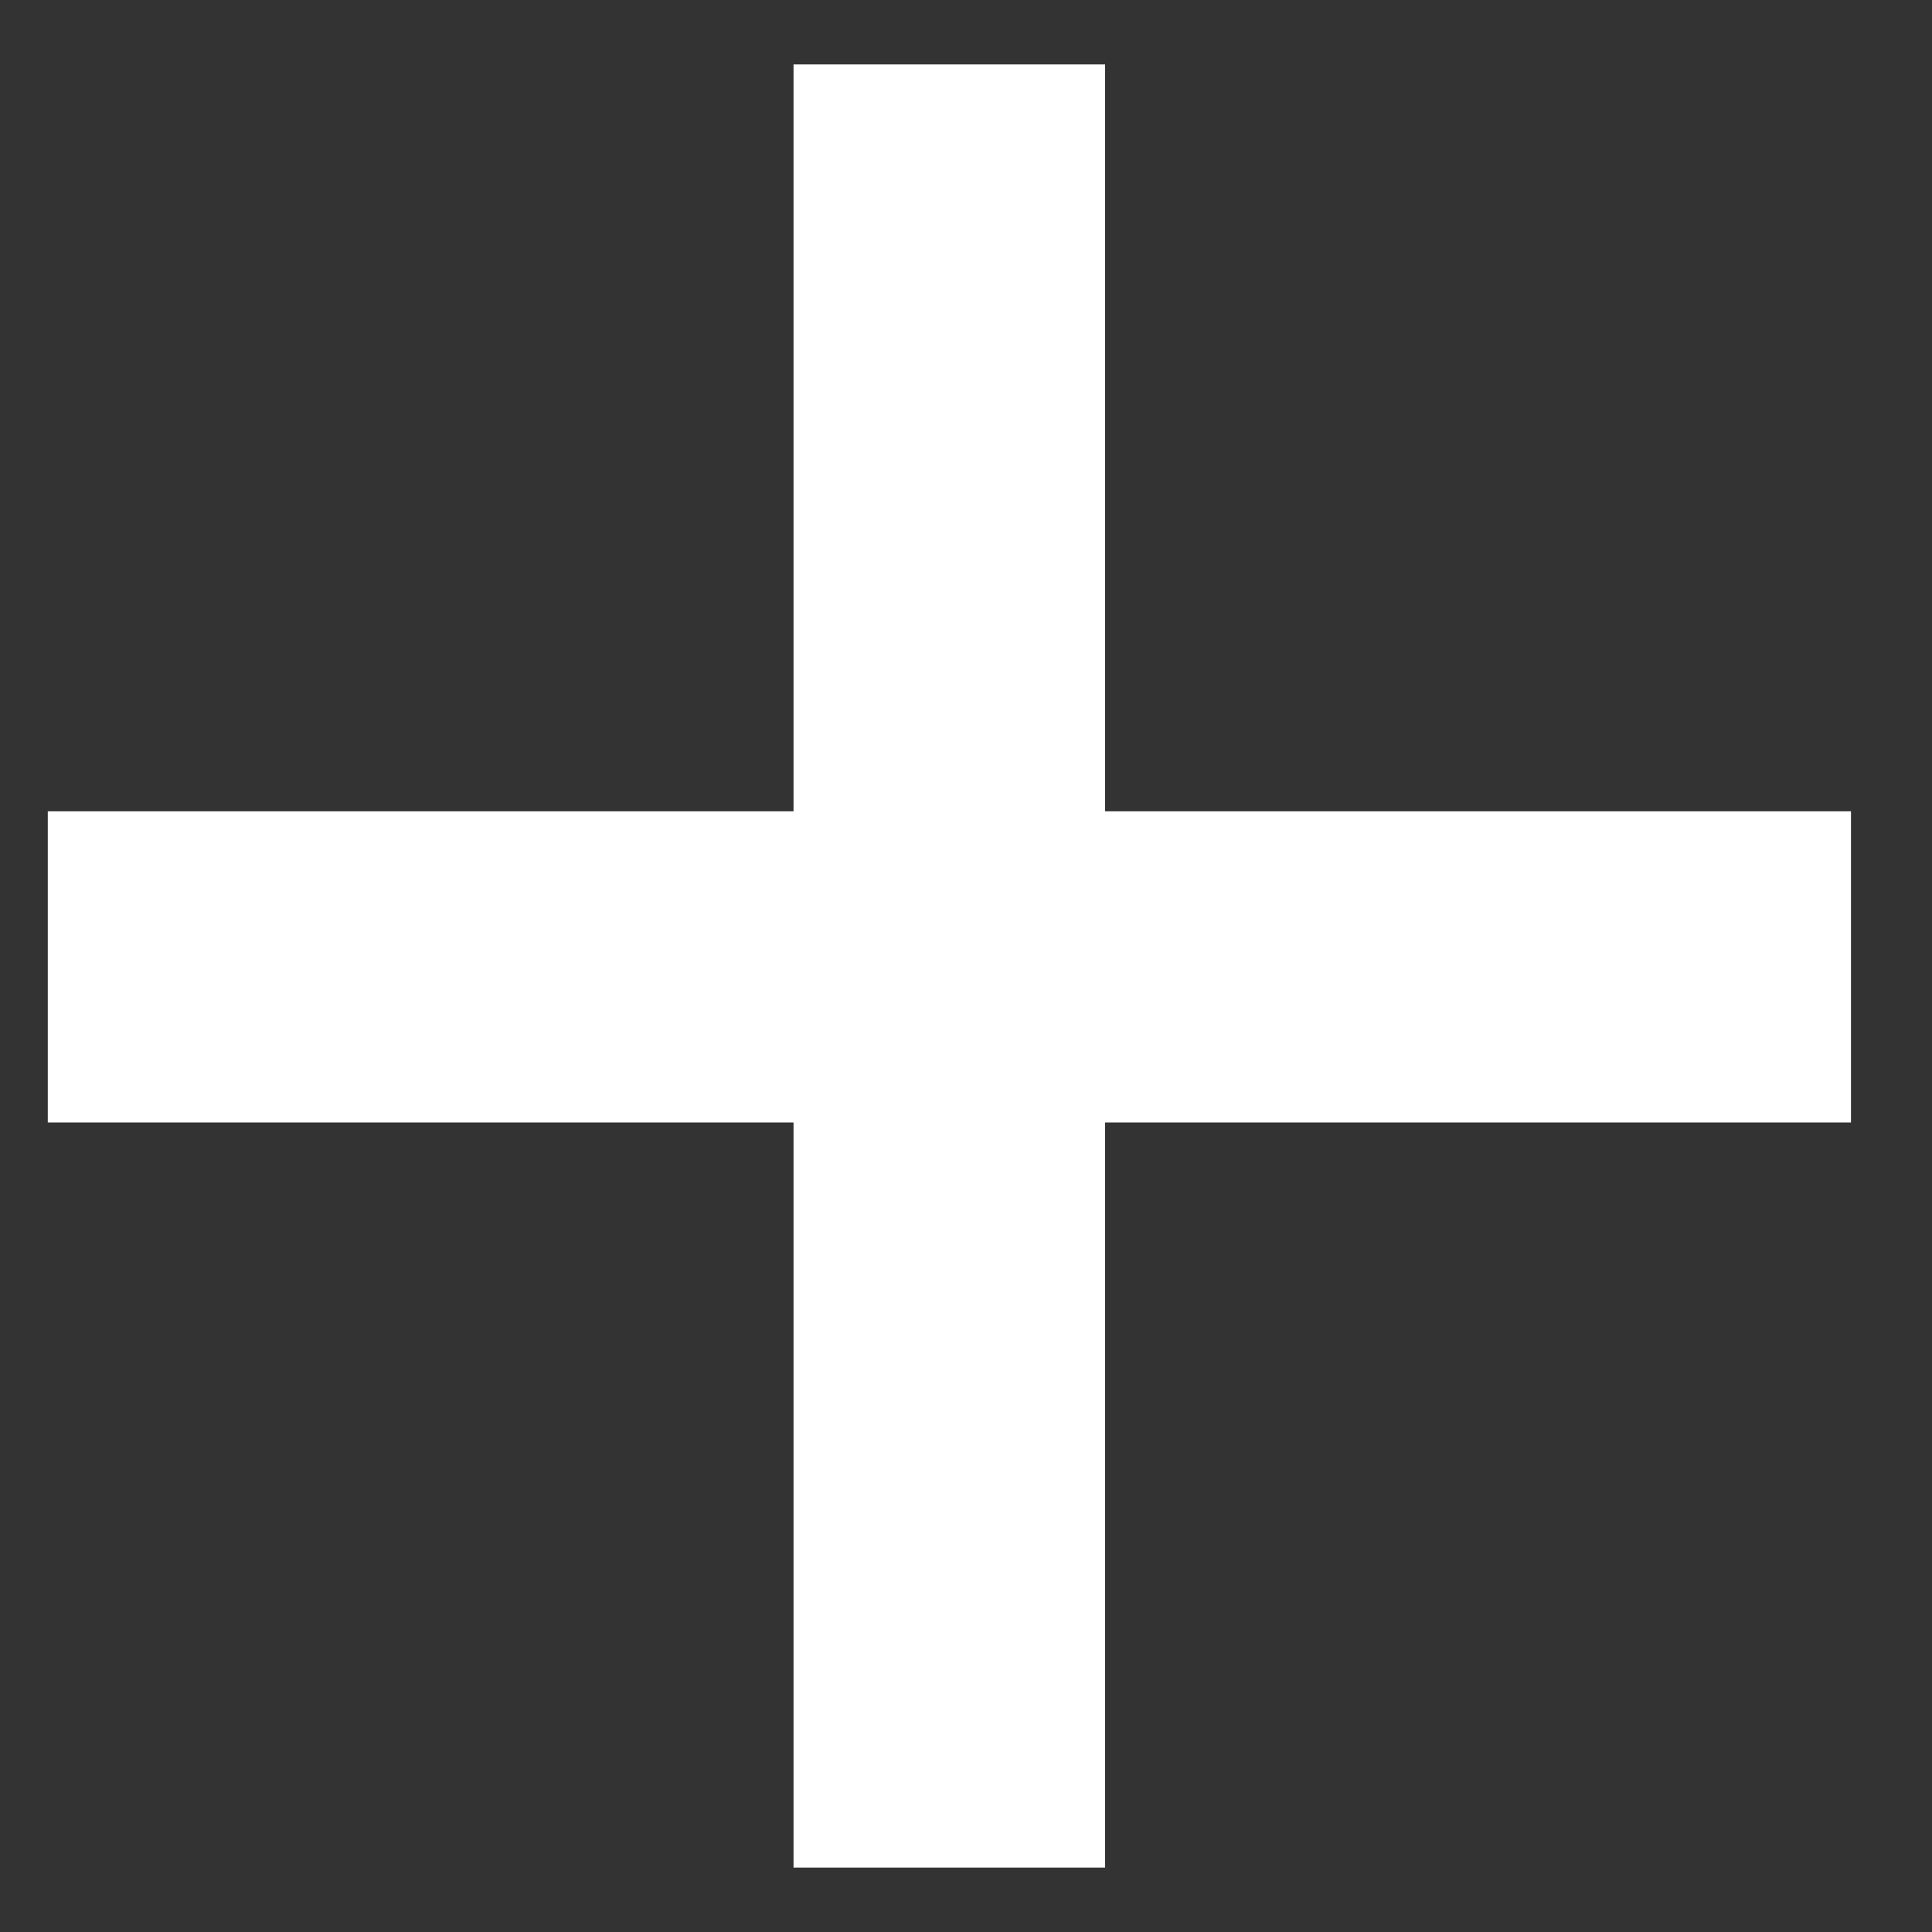 <svg width="15" height="15" viewBox="0 0 15 15" fill="none" xmlns="http://www.w3.org/2000/svg">
<rect x="0" y="0" width="15" height="15" fill="#333333" stroke="none"/>
<path d="M14.371 8.715H8.58V14.5H6.161V8.715H0.371V6.299H6.161V0.5H8.58V6.299H14.371V8.715Z" fill="white"/>
</svg>
